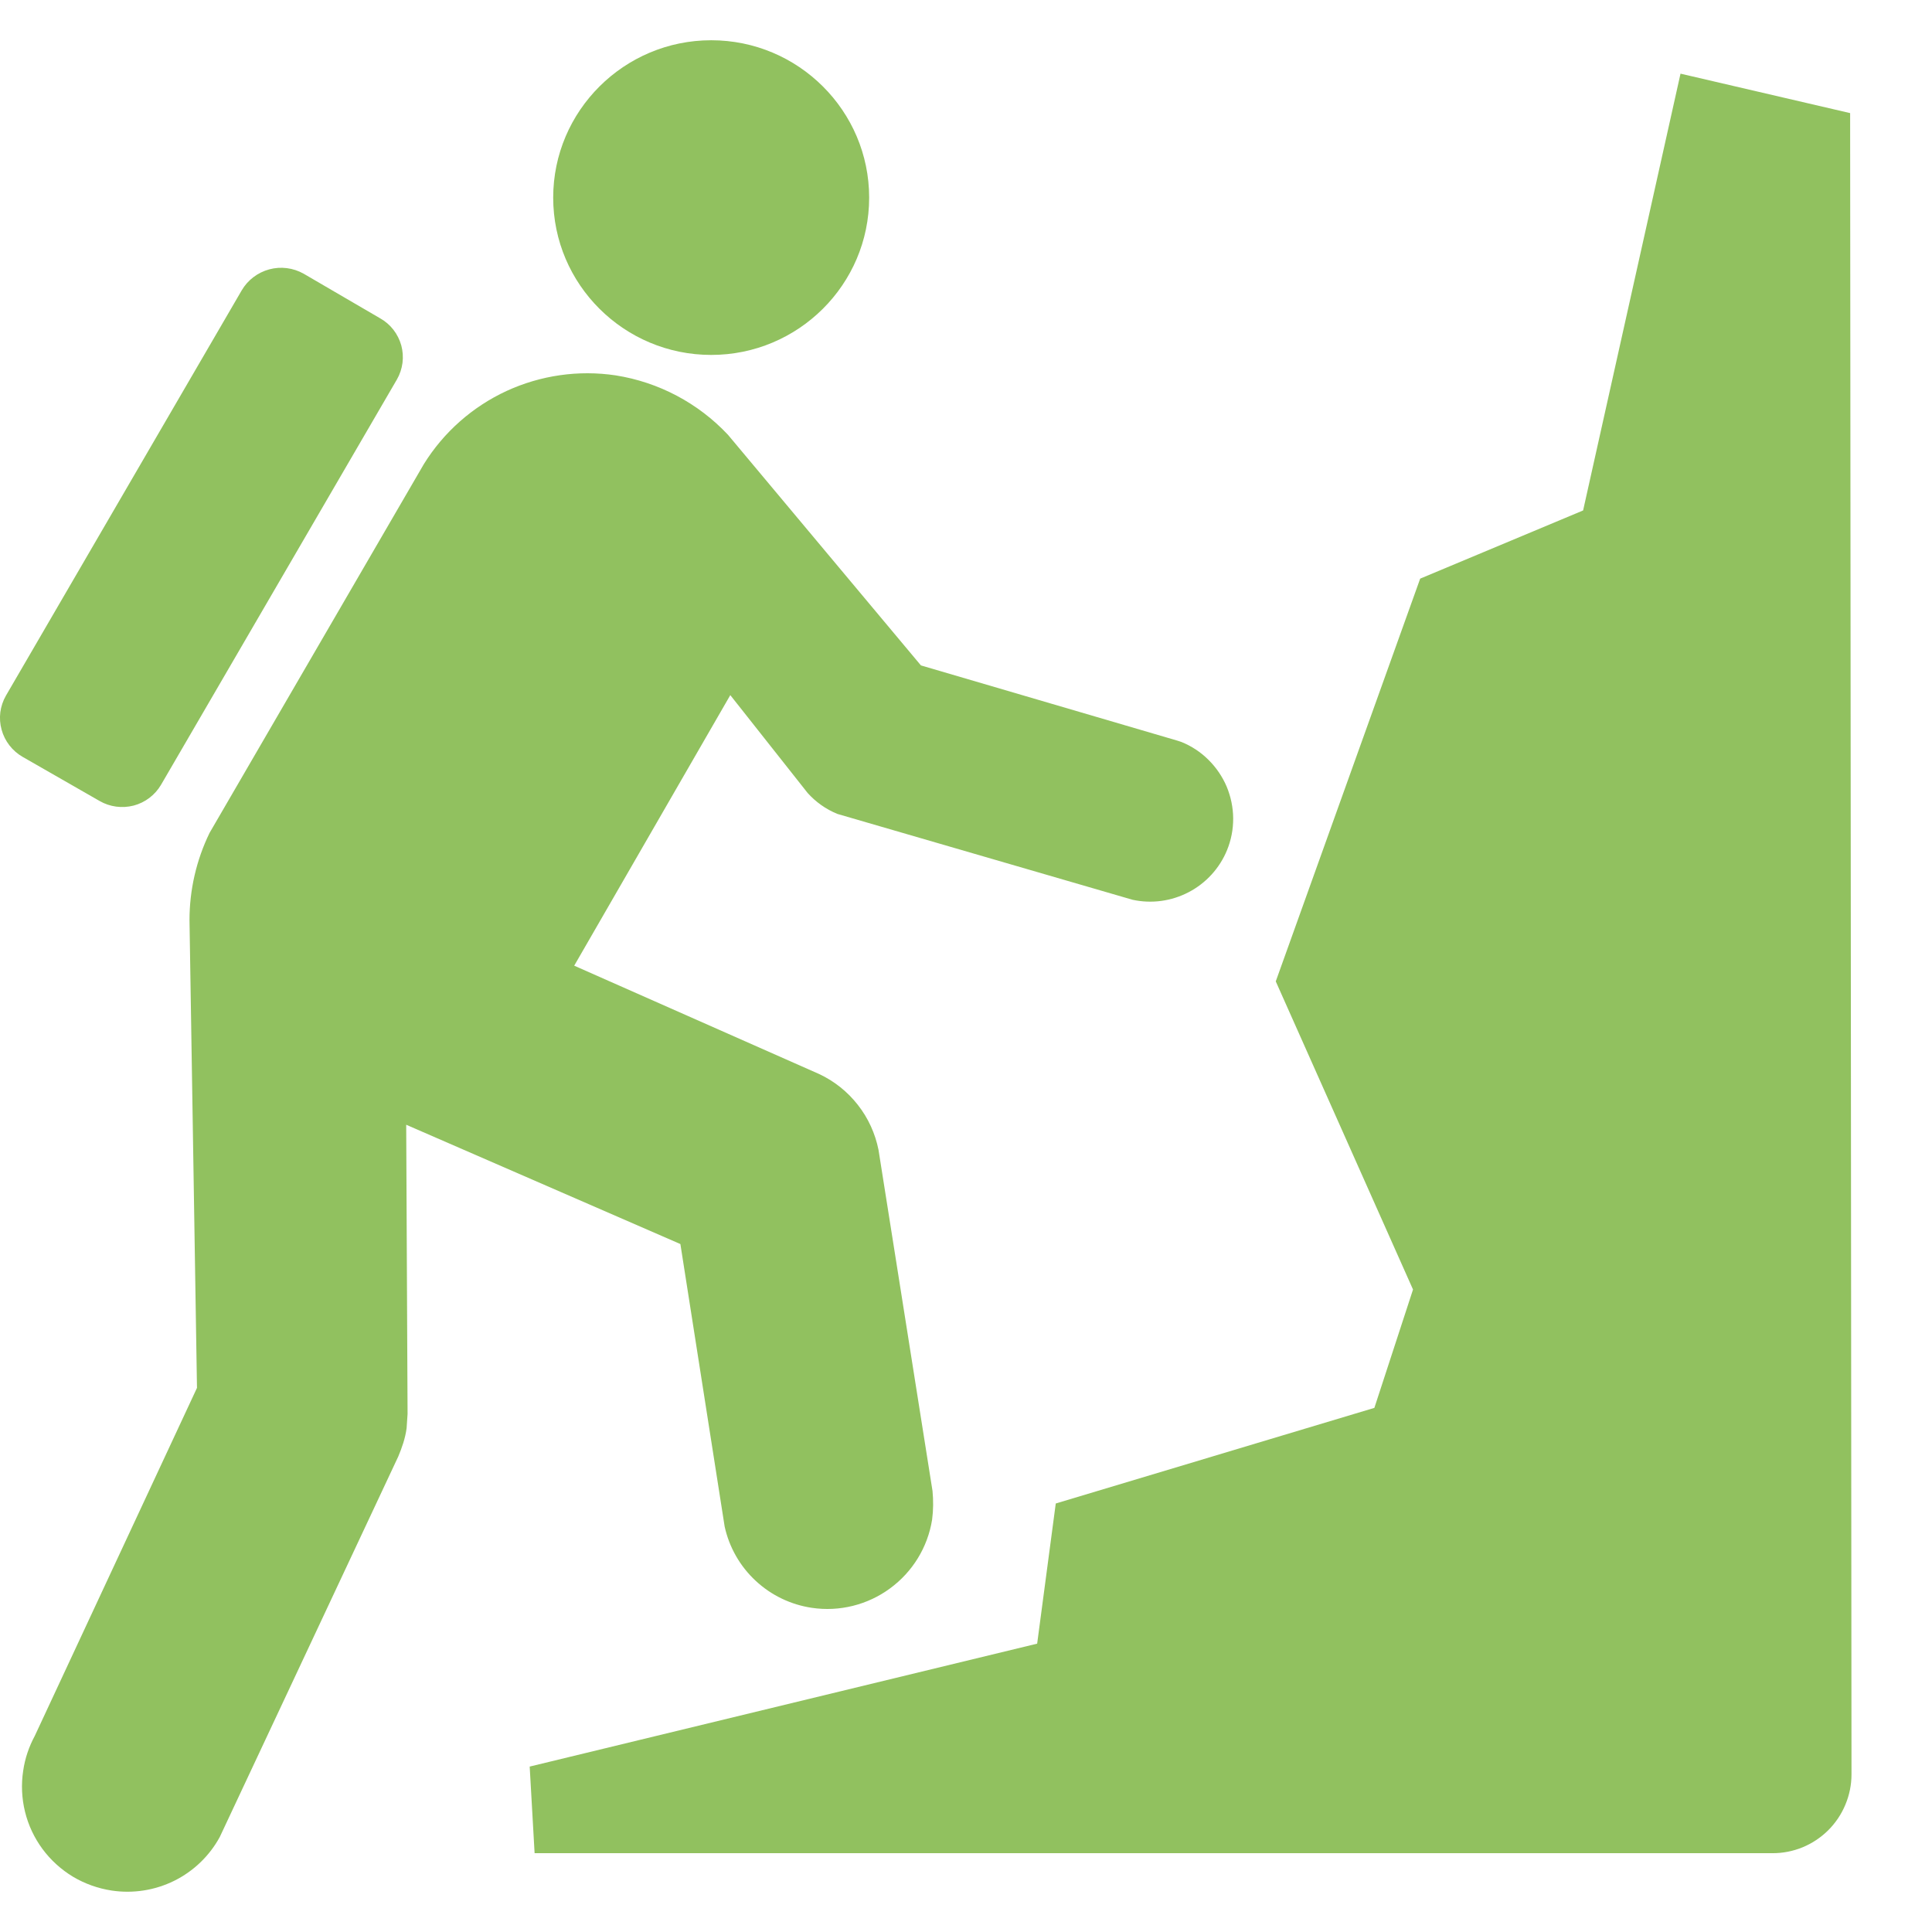<svg width="24" height="24" viewBox="0 0 24 24" fill="none" xmlns="http://www.w3.org/2000/svg">
<g clip-path="url(#clip0_2544_17157)">
<path d="M2.603 10.347C2.439 10.685 2.354 11.055 2.354 11.431L2.447 17.241L0.432 21.564C0.359 21.699 0.31 21.845 0.288 21.997C0.262 22.167 0.27 22.34 0.311 22.507C0.352 22.674 0.426 22.831 0.528 22.969C0.63 23.107 0.759 23.224 0.906 23.313C1.054 23.401 1.217 23.459 1.387 23.485C1.652 23.525 1.923 23.483 2.164 23.364C2.404 23.245 2.602 23.055 2.73 22.82L4.947 18.094C4.993 17.984 5.034 17.869 5.051 17.742L5.063 17.564L5.046 13.972L8.452 15.454L9.002 18.964C9.059 19.222 9.193 19.457 9.387 19.637C9.58 19.817 9.823 19.934 10.085 19.973C10.428 20.024 10.777 19.937 11.056 19.732C11.336 19.527 11.524 19.221 11.579 18.878C11.595 18.757 11.595 18.636 11.584 18.521L10.913 14.283C10.872 14.08 10.785 13.889 10.657 13.726C10.529 13.562 10.365 13.431 10.178 13.343L7.133 11.996L9.072 8.635L10.033 9.851C10.132 9.961 10.259 10.053 10.403 10.111L14.068 11.177C14.305 11.229 14.553 11.195 14.768 11.082C14.982 10.97 15.151 10.785 15.243 10.56C15.294 10.435 15.32 10.301 15.319 10.165C15.318 10.03 15.29 9.896 15.238 9.771C15.185 9.647 15.108 9.534 15.012 9.439C14.916 9.343 14.802 9.268 14.676 9.217L14.624 9.2L11.44 8.266L9.043 5.401C8.673 5.007 8.182 4.747 7.648 4.663C7.187 4.594 6.716 4.662 6.292 4.857C5.869 5.053 5.512 5.368 5.266 5.764L2.603 10.347ZM13.115 18.677L12.884 20.418L6.58 21.945L6.641 23.021H22.015C22.144 23.022 22.272 22.997 22.392 22.948C22.511 22.899 22.619 22.827 22.711 22.736C22.802 22.645 22.875 22.537 22.924 22.418C22.974 22.299 23 22.171 23 22.042L22.983 1.405L20.876 0.915L19.666 6.341L17.642 7.188L15.848 12.191L17.553 16.019L17.073 17.489L13.115 18.677ZM8.835 4.409C9.917 4.409 10.797 3.533 10.797 2.455C10.797 1.377 9.917 0.5 8.835 0.5C7.753 0.5 6.872 1.377 6.872 2.455C6.872 3.533 7.752 4.409 8.835 4.409ZM4.93 4.715C4.967 4.651 4.99 4.581 5 4.508C5.009 4.435 5.004 4.362 4.985 4.291C4.965 4.22 4.932 4.154 4.887 4.096C4.842 4.038 4.786 3.99 4.722 3.954L3.772 3.4C3.642 3.327 3.489 3.307 3.345 3.346C3.201 3.385 3.077 3.479 3.002 3.608L0.074 8.641C0.037 8.705 0.014 8.775 0.004 8.847C-0.005 8.92 0 8.994 0.02 9.065C0.039 9.135 0.072 9.201 0.117 9.259C0.162 9.317 0.218 9.366 0.281 9.402L1.237 9.95C1.365 10.024 1.517 10.044 1.661 10.007C1.804 9.969 1.926 9.876 2.001 9.748L4.93 4.715Z" fill="#91C15F"/>
</g>
<defs>
<clipPath id="clip0_2544_17157">
<rect width="24" height="24" fill="white"/>
</clipPath>
</defs>
</svg>
